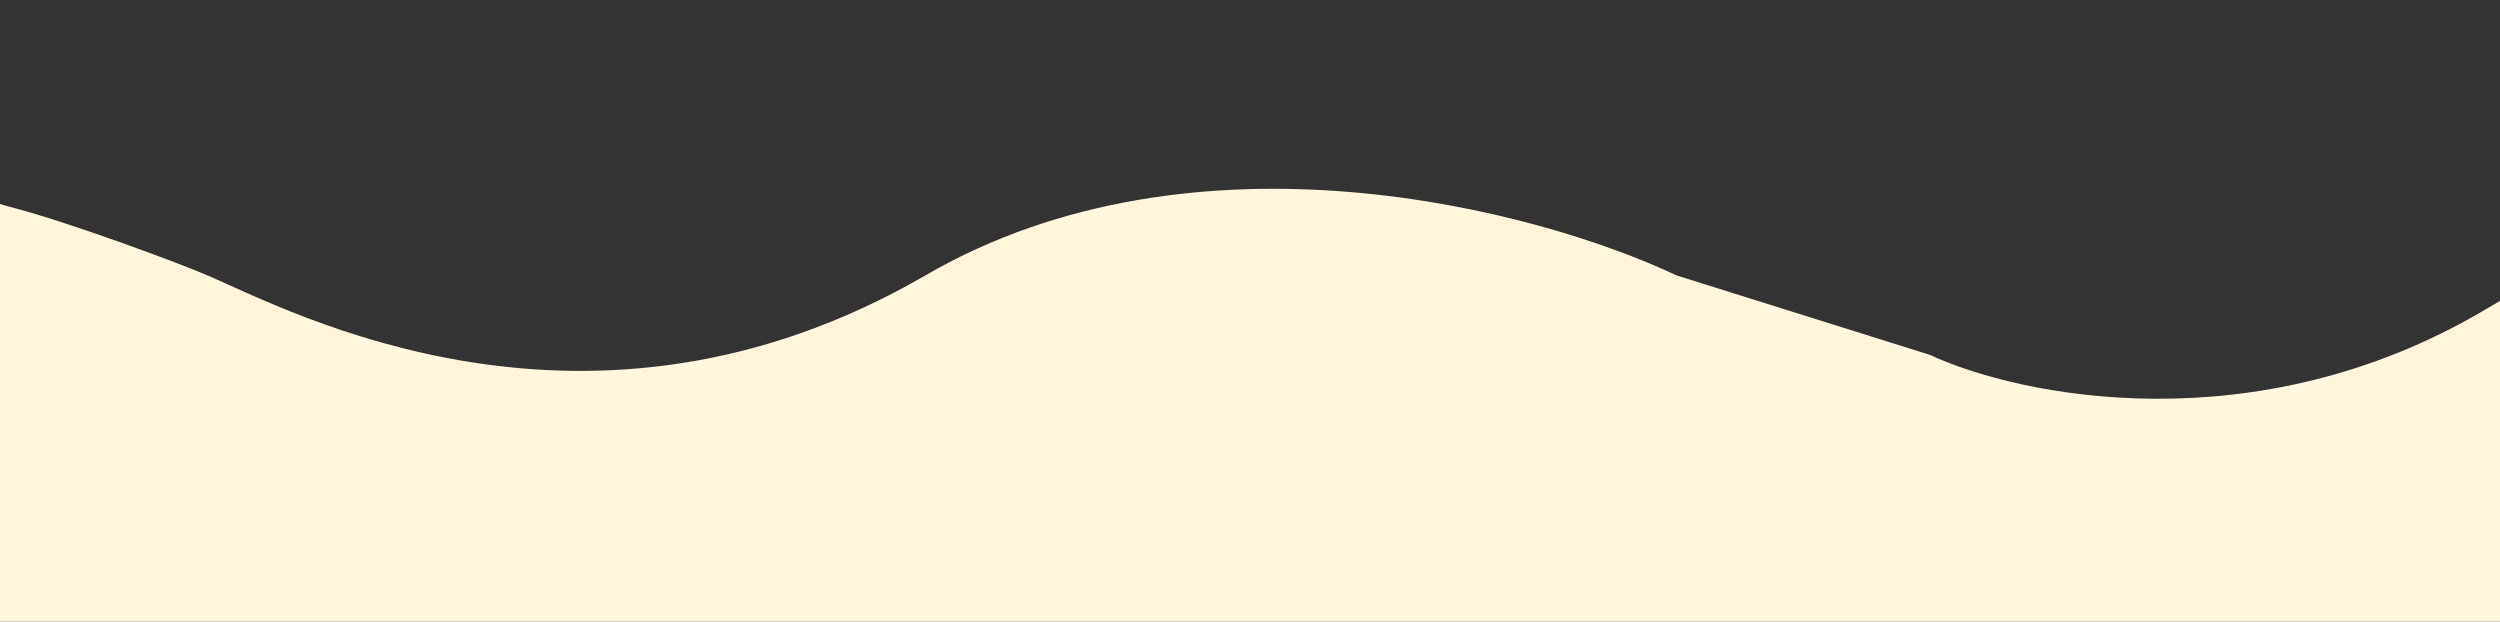 <svg width="370" height="92" viewBox="0 0 370 92" fill="none" xmlns="http://www.w3.org/2000/svg">
    <rect x="0" y="0" width="370" height="92" fill="#333333" stroke="none"/>
    <path d="M30.715 40.756C26.348 38.88 9.585 32.654 1.25 30.563l-9.712-2.9 1.183 91.928h921v-64.72c-2.083 0-13.571-3.686-42.855-18.427-36.606-18.427-59.82-8.626-97.319 3.92-29.999 10.037-53.569 1.569-61.605-3.92-9.226-7.841-35.981-19.29-69.194-2.353-33.213 16.937-66.813 7.057-79.462 0 1.786.785-5.267-2.9-47.766-23.915-42.499-21.015-82.587-3.79-97.318 7.449-2.679 1.045-16.518 8.155-50.445 28.228-33.928 20.074-68.897 12.807-82.141 6.665l-37.498-11.762c-20.387-9.67-71.159-23.21-111.158 0-49.998 29.013-94.1 5.22-106.246 0z" fill="#FFF6DC"/>
</svg>

